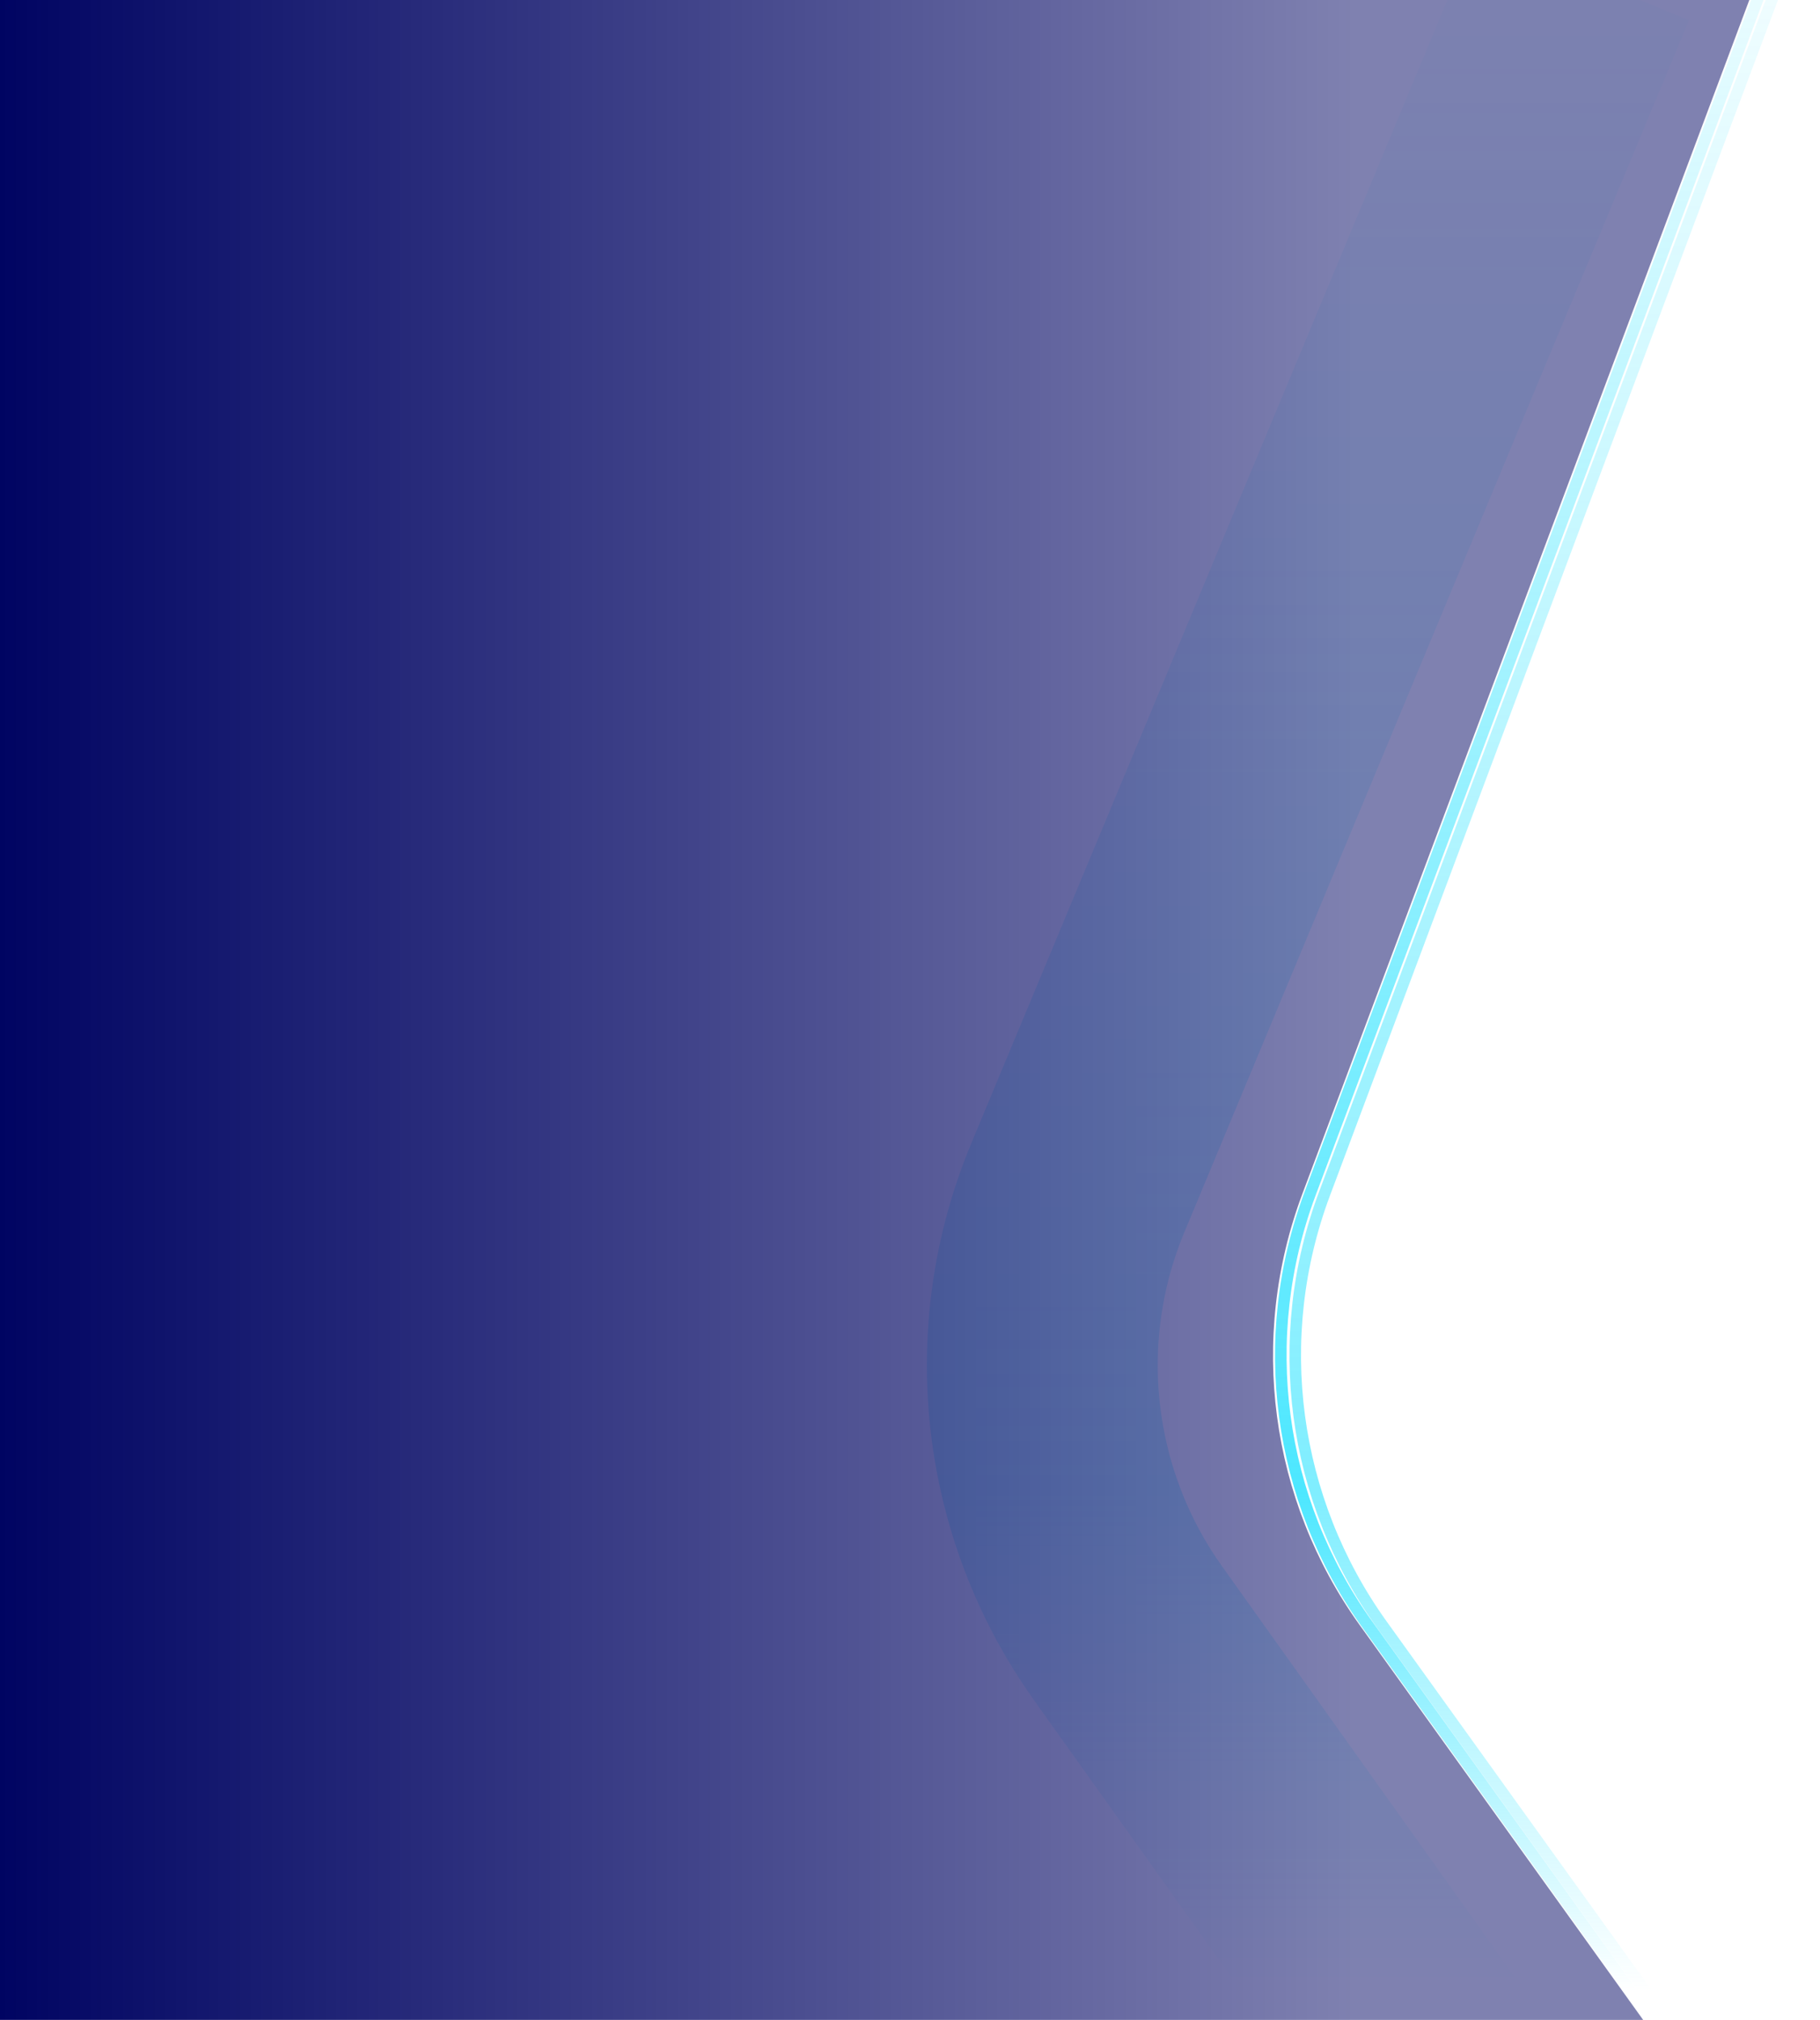 <svg width="946" height="1050" viewBox="0 0 946 1050" fill="none" xmlns="http://www.w3.org/2000/svg">
<path d="M923 -5.5L688.496 620.405C660.38 695.447 671.573 779.571 718.333 844.651L923 1129.5" stroke="url(#paint0_linear)" stroke-opacity="0.5" stroke-width="6"/>
<path d="M915.5 -5.5L680.995 620.405C652.88 695.447 664.073 779.571 710.833 844.651L915.5 1129.5" stroke="url(#paint1_linear)" stroke-opacity="0.7" stroke-width="6"/>
<path opacity="0.2" d="M822.5 -12.5L560.215 617.485C528.362 693.994 538.235 781.524 586.332 849.015L788 1132" stroke="url(#paint2_linear)" stroke-width="120"/>
<path d="M676.922 620.651L911.5 -6L0 -4.5V1131.5L911.5 1130L706.726 844.75C660.028 779.701 648.849 695.646 676.922 620.651Z" fill="url(#paint3_linear)"/>
<defs>
<linearGradient id="paint0_linear" x1="783.25" y1="-5.5" x2="783.25" y2="1129.5" gradientUnits="userSpaceOnUse">
<stop stop-color="#00DDFF" stop-opacity="0.12"/>
<stop offset="0.688" stop-color="#00DDFF"/>
<stop offset="0.917" stop-color="#00DDFF" stop-opacity="0"/>
</linearGradient>
<linearGradient id="paint1_linear" x1="775.75" y1="-5.5" x2="775.75" y2="1129.5" gradientUnits="userSpaceOnUse">
<stop stop-color="#00DDFF" stop-opacity="0.12"/>
<stop offset="0.688" stop-color="#00DDFF"/>
<stop offset="0.917" stop-color="#00DDFF" stop-opacity="0"/>
</linearGradient>
<linearGradient id="paint2_linear" x1="648.75" y1="-5.5" x2="648.75" y2="1129.5" gradientUnits="userSpaceOnUse">
<stop stop-color="#00DDFF" stop-opacity="0.12"/>
<stop offset="0.688" stop-color="#00DDFF"/>
<stop offset="0.917" stop-color="#00DDFF" stop-opacity="0"/>
</linearGradient>
<linearGradient id="paint3_linear" x1="0" y1="588.023" x2="707" y2="588.023" gradientUnits="userSpaceOnUse">
<stop stop-color="#000462"/>
<stop offset="1" stop-color="#000462" stop-opacity="0.5"/>
</linearGradient>
</defs>
</svg>
